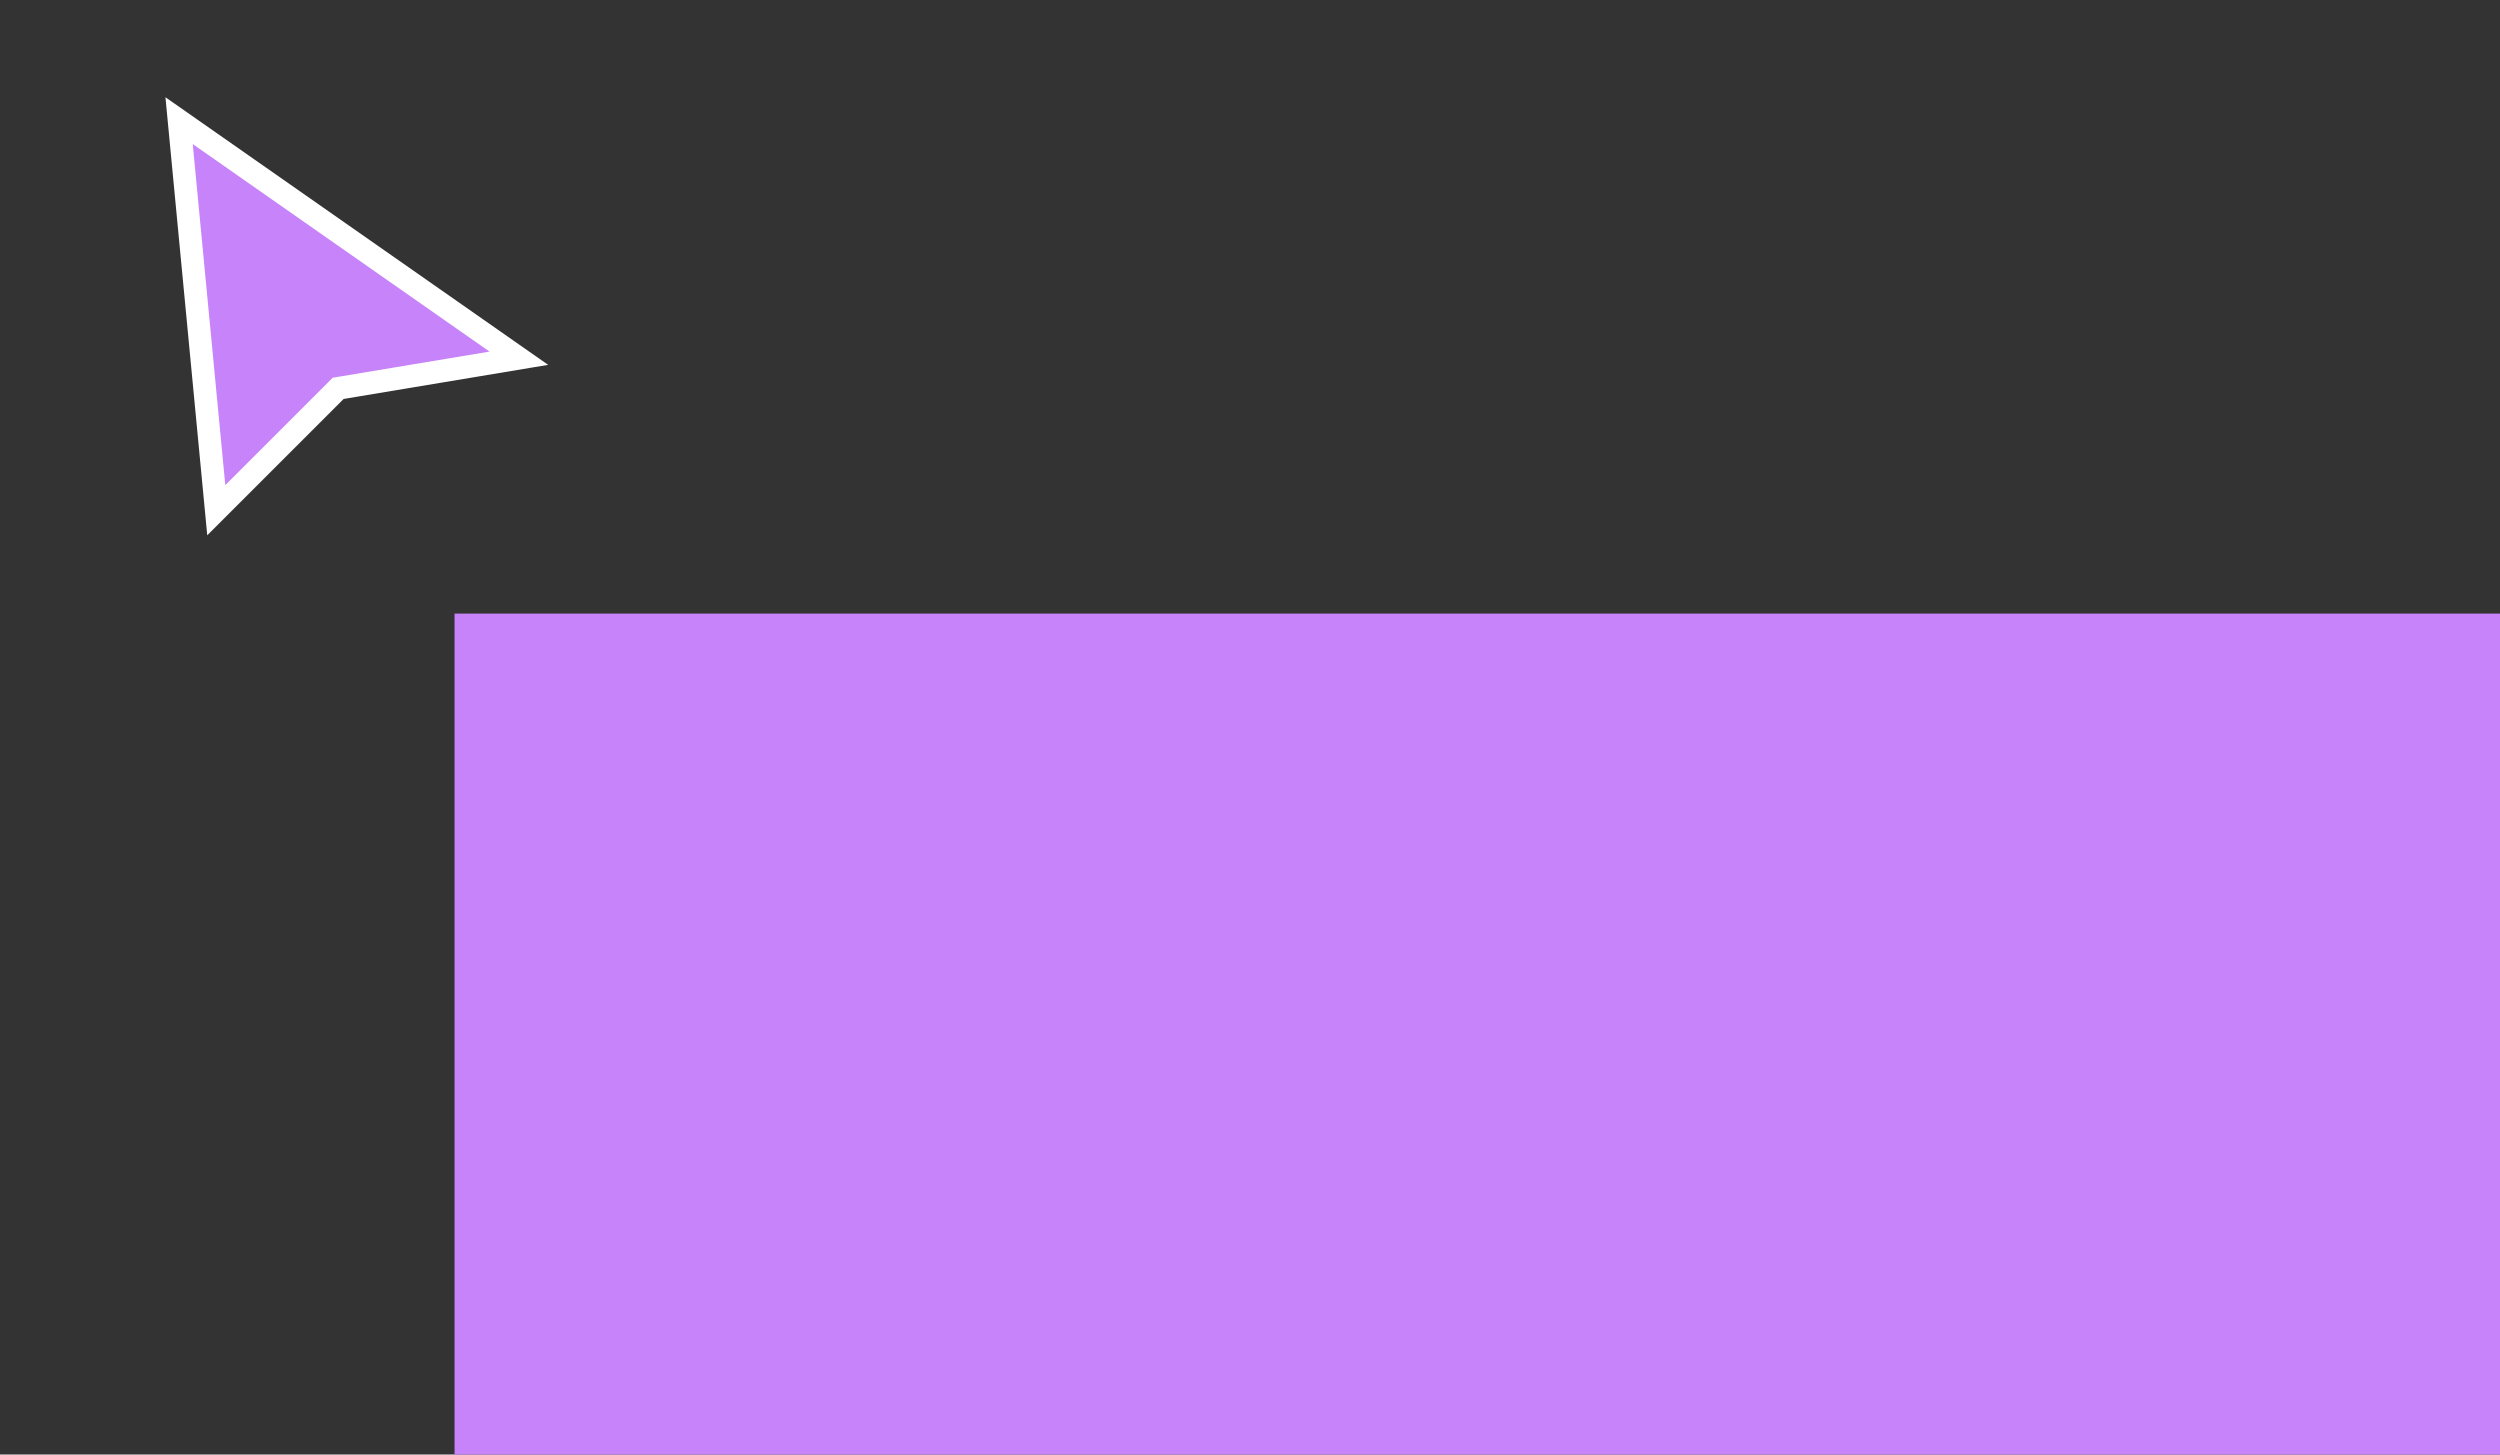 <svg width="110" height="64" viewBox="0 0 110 64" fill="none" xmlns="http://www.w3.org/2000/svg">
<rect x="0" y="0" width="110" height="64" fill="#333333" stroke="none"/>
<path d="M9.516 22.45L7.88 5.309L22.829 15.762L15.037 17.061L14.879 17.087L14.766 17.201L9.516 22.45Z" fill="#C683FA" stroke="white"/>
<rect x="20" y="26.999" width="90" height="37" fill="#C683FA"/>
</svg>
